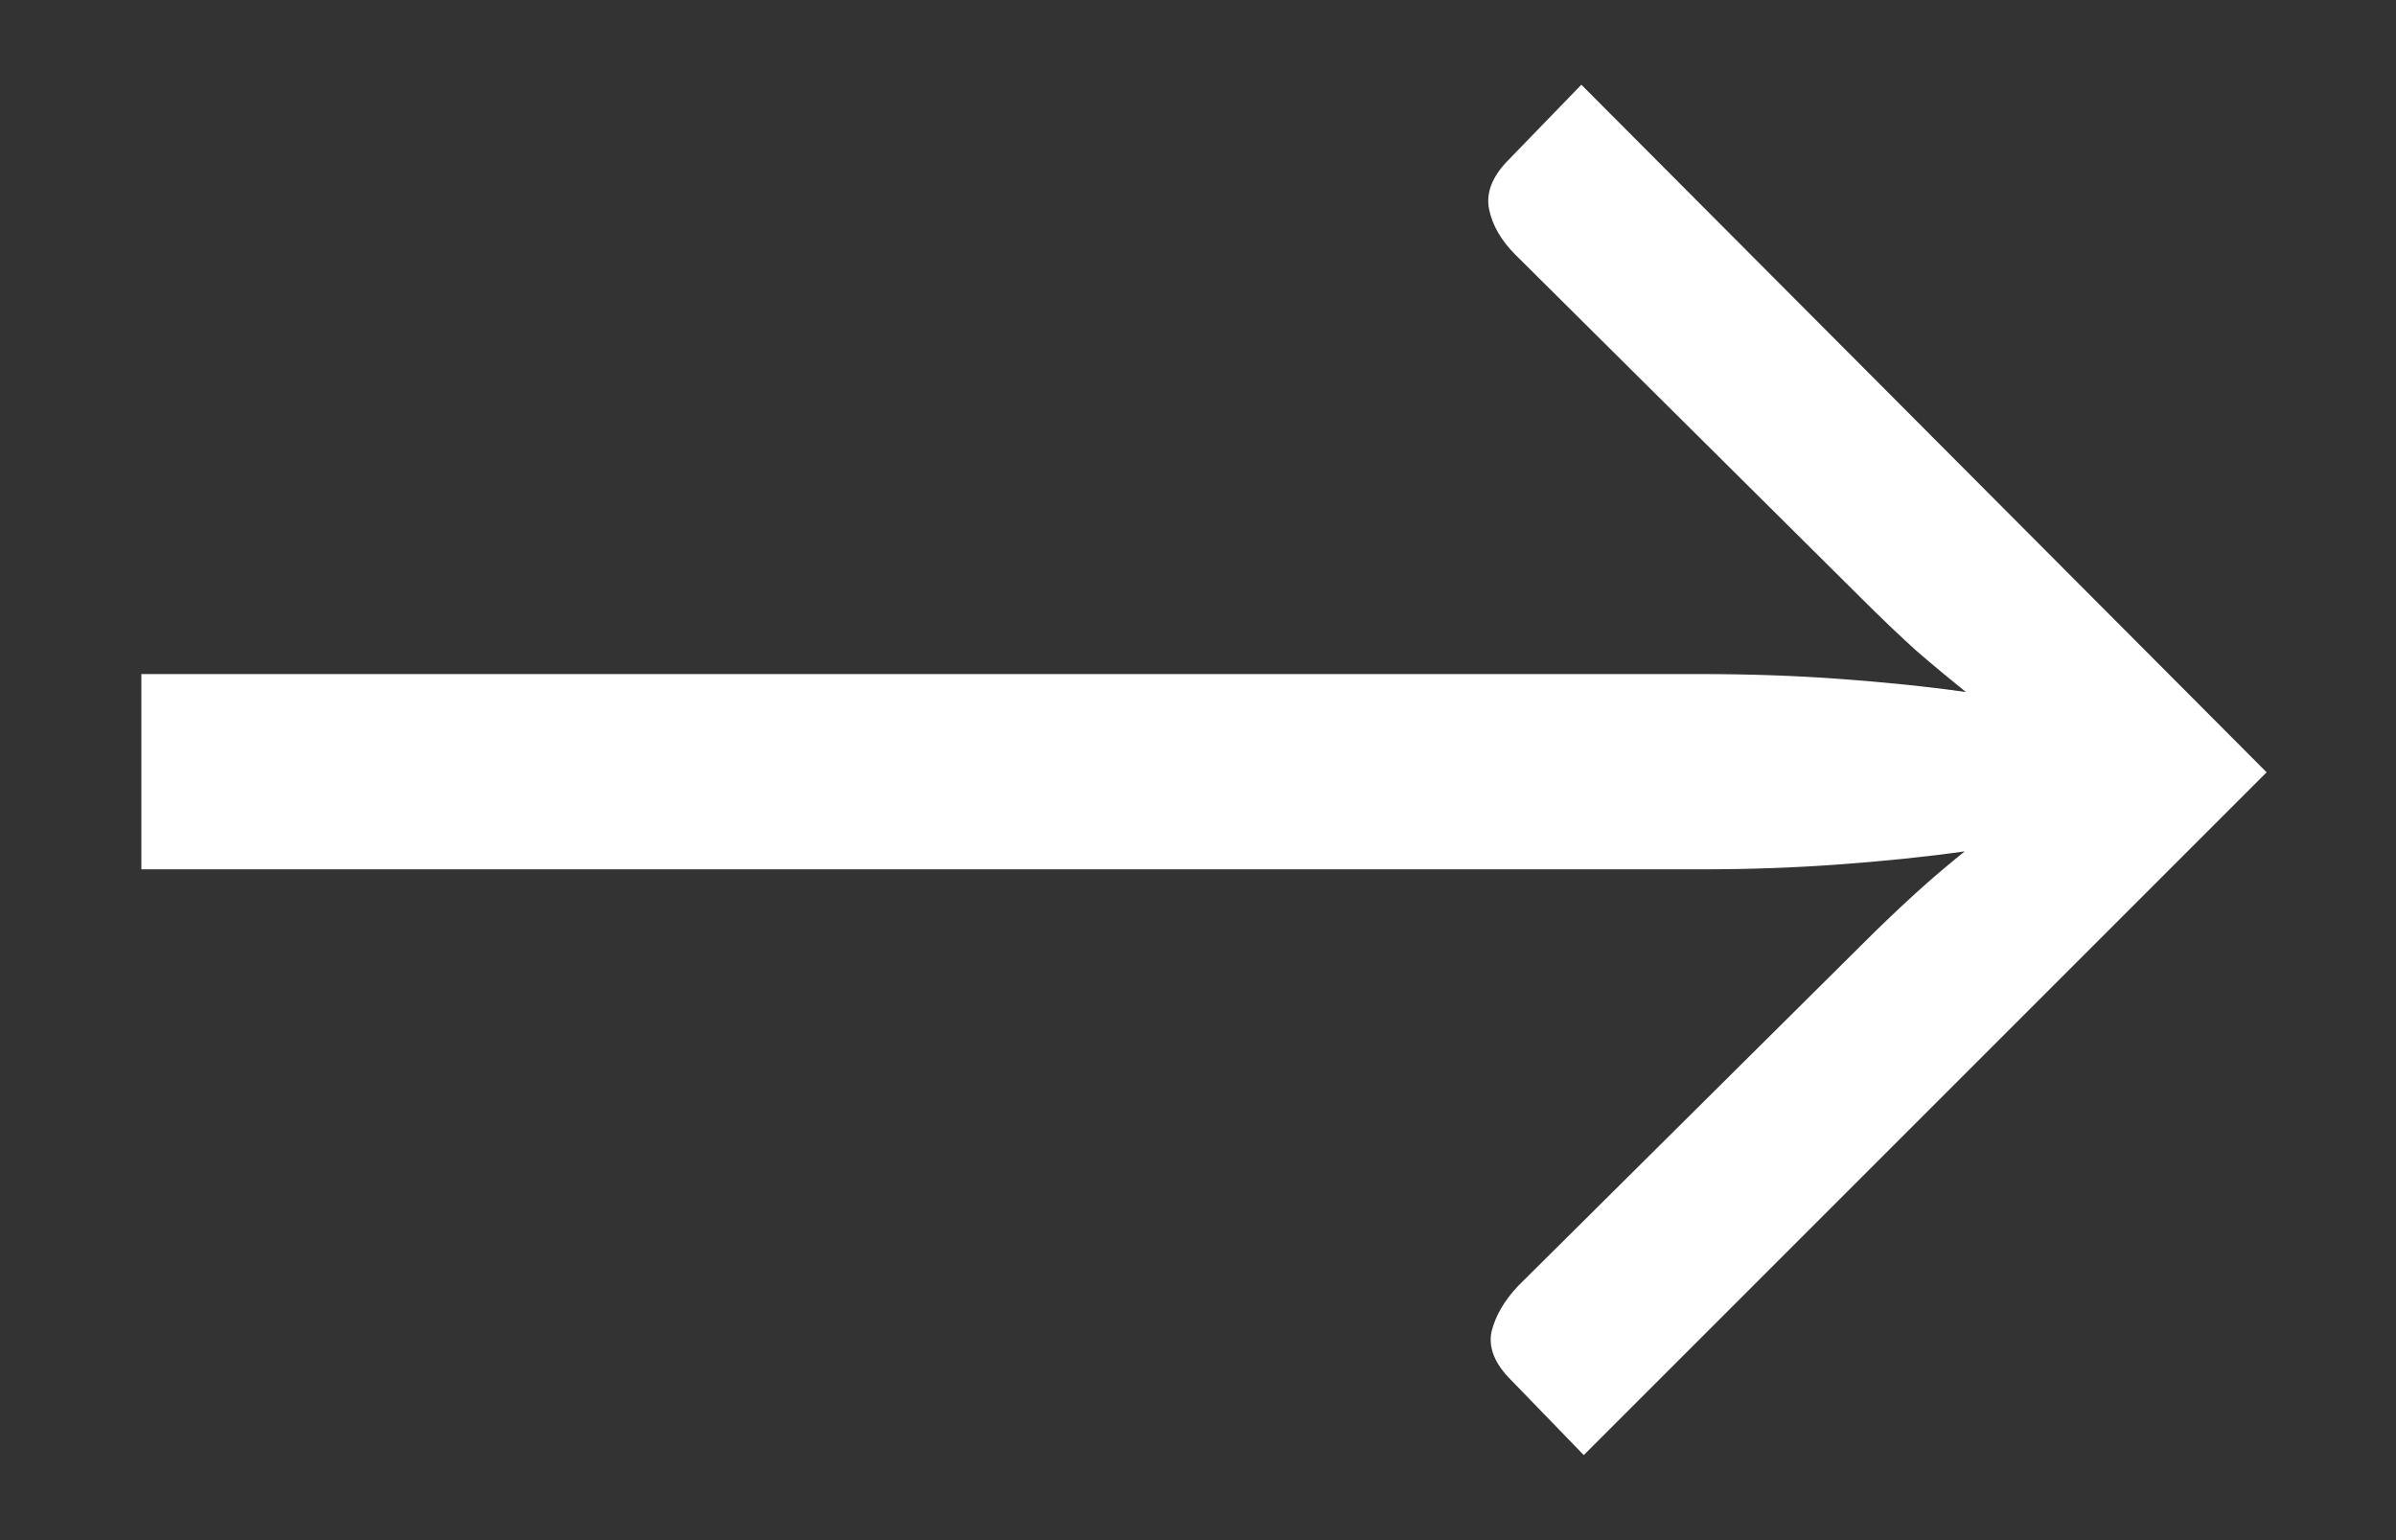 <svg width="14" height="9" viewBox="0 0 14 9" fill="none" xmlns="http://www.w3.org/2000/svg">
<rect x="0" y="0" width="14" height="9" fill="#333333" stroke="none"/>
<path d="M13.244 4.513L9.254 8.503L8.827 8.062C8.734 7.969 8.696 7.875 8.715 7.782C8.738 7.689 8.79 7.6 8.869 7.516L10.878 5.521C10.99 5.409 11.095 5.309 11.193 5.22C11.291 5.131 11.387 5.05 11.48 4.975C11.247 5.008 10.999 5.033 10.738 5.052C10.481 5.071 10.215 5.08 9.94 5.08H0.826V3.939H9.94C10.215 3.939 10.484 3.948 10.745 3.967C11.006 3.986 11.254 4.011 11.487 4.044C11.394 3.969 11.296 3.888 11.193 3.799C11.095 3.71 10.99 3.61 10.878 3.498L8.855 1.489C8.771 1.405 8.72 1.316 8.701 1.223C8.682 1.13 8.717 1.036 8.806 0.943L9.24 0.495L13.244 4.513Z" fill="#ffffff"/>
</svg>
